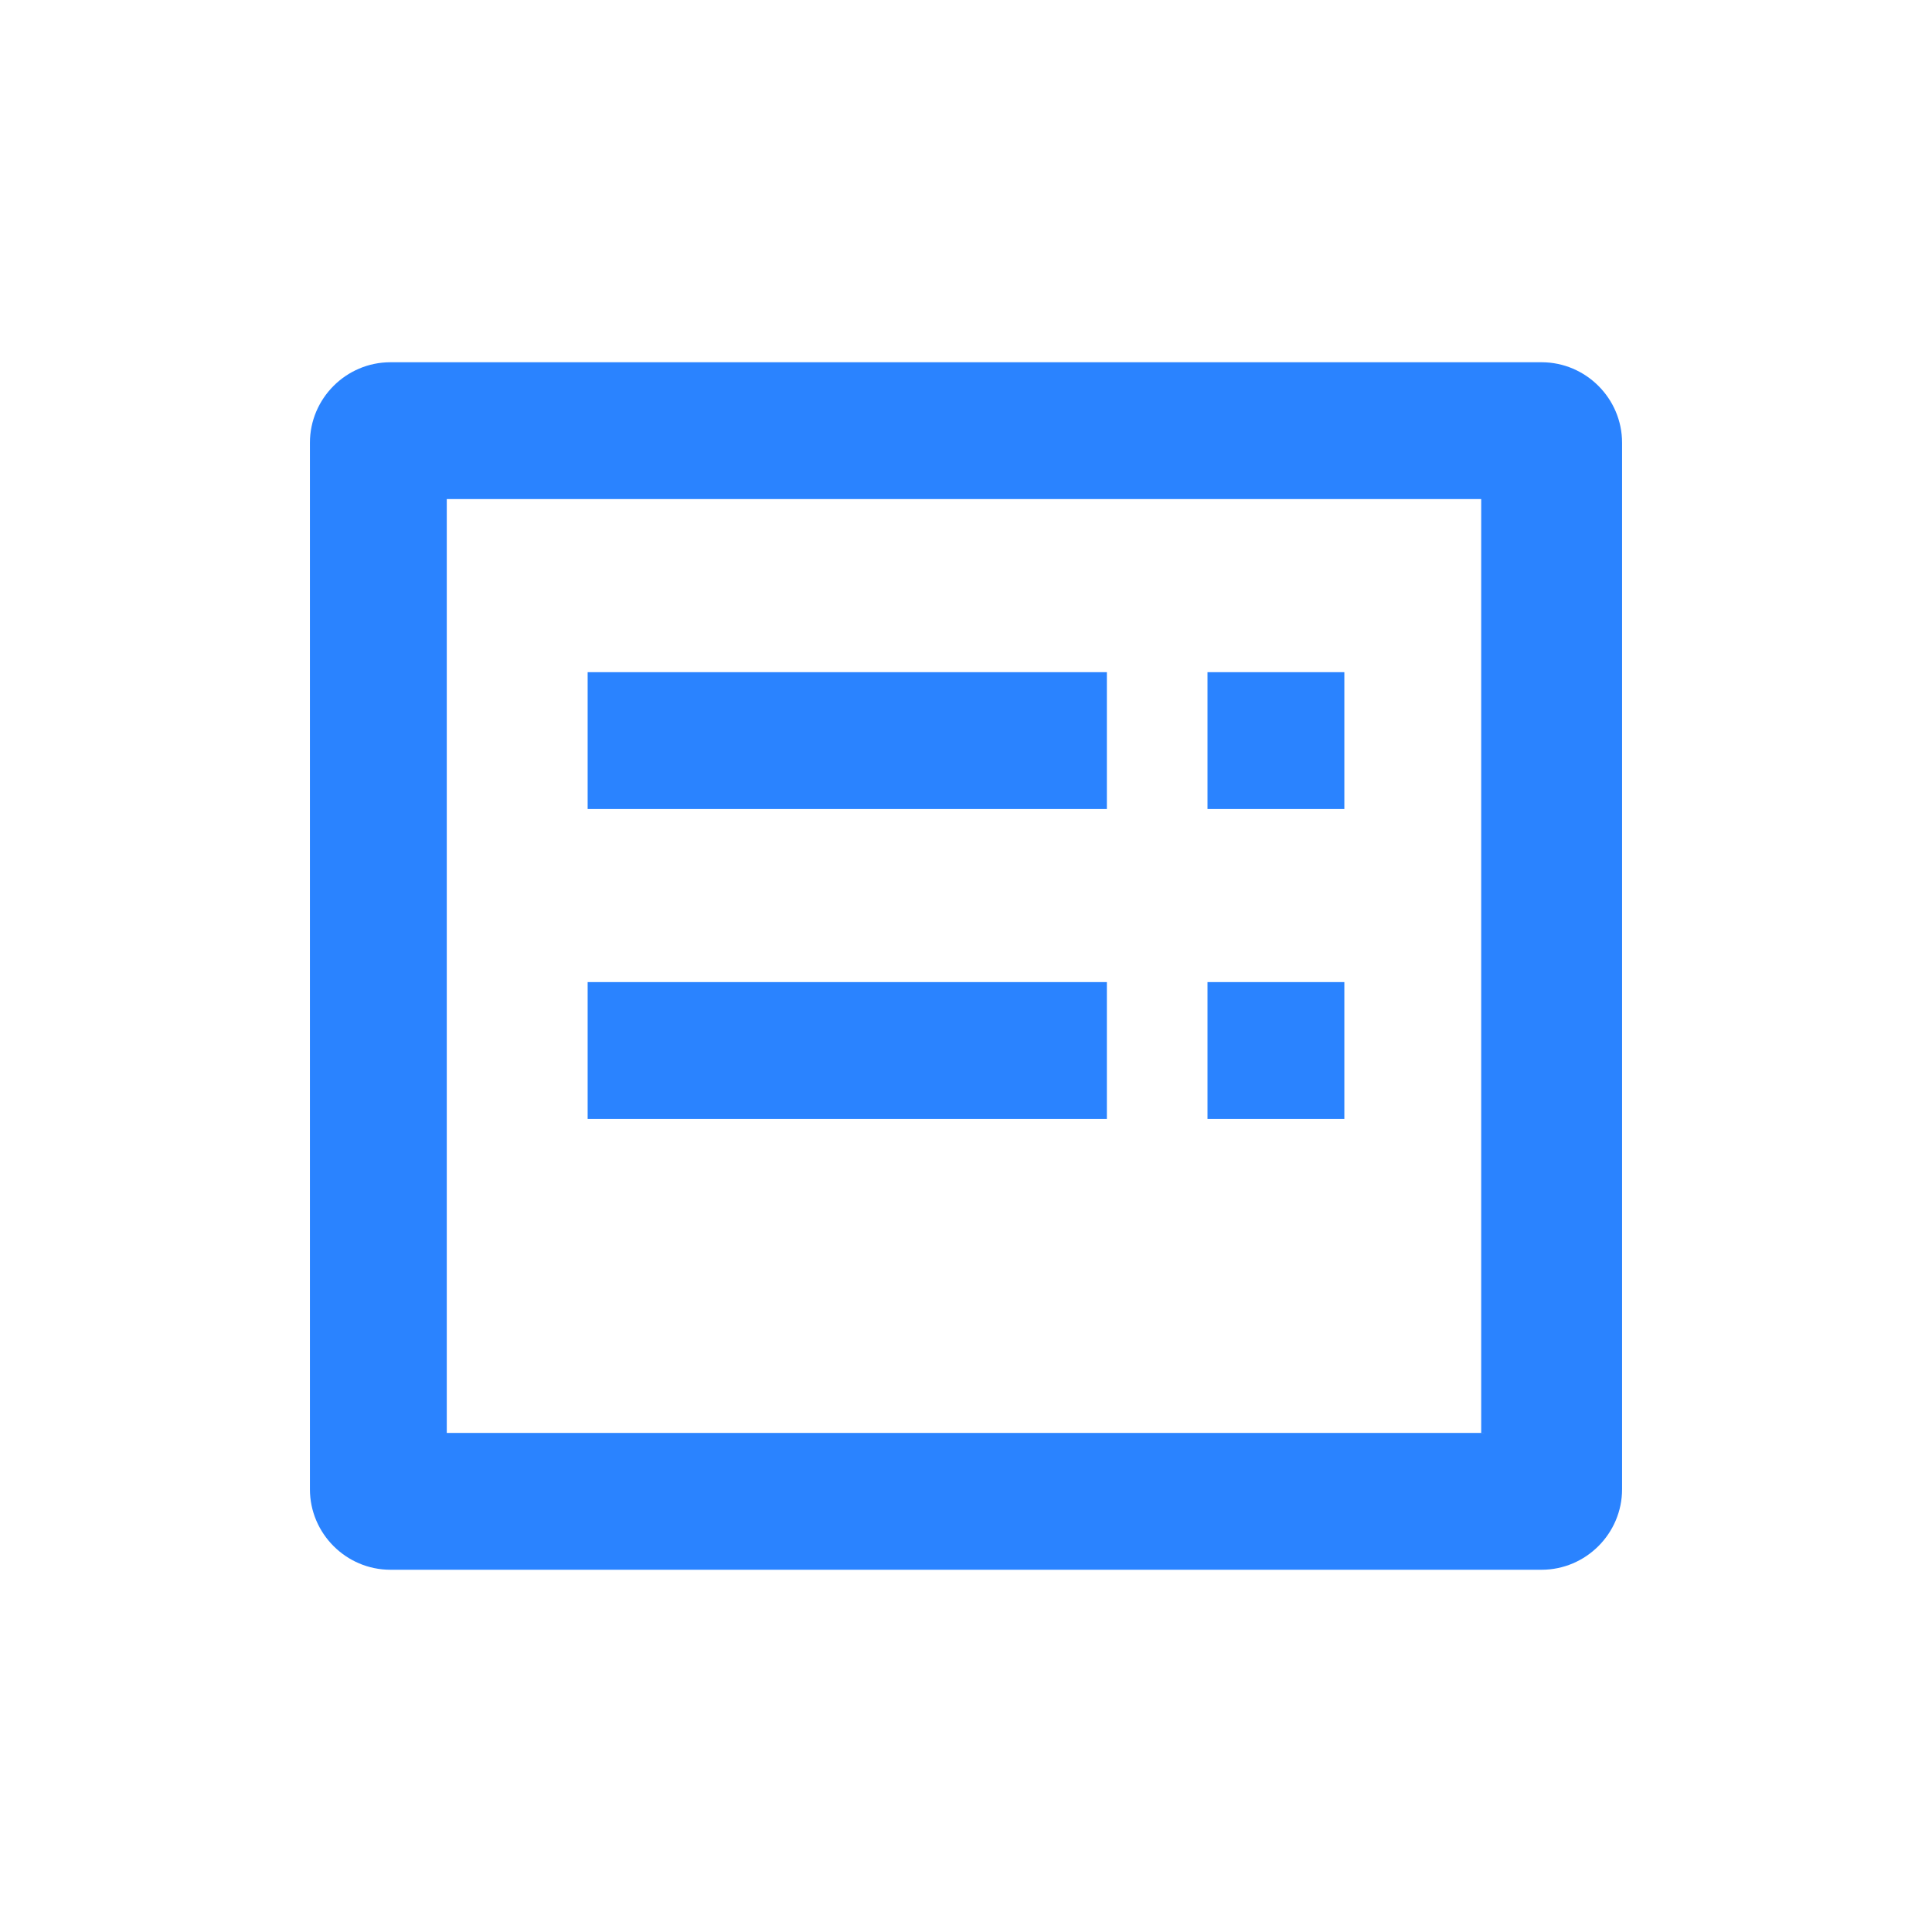 <?xml version="1.0" standalone="no"?><!DOCTYPE svg PUBLIC "-//W3C//DTD SVG 1.1//EN" "http://www.w3.org/Graphics/SVG/1.1/DTD/svg11.dtd"><svg t="1596633927965" class="icon" viewBox="0 0 1024 1024" version="1.1" xmlns="http://www.w3.org/2000/svg" p-id="14491" xmlns:xlink="http://www.w3.org/1999/xlink" width="32" height="32"><defs><style type="text/css"></style></defs><path d="M817.067 192H206.933c-23.467 0-42.667 19.2-42.667 42.667v554.667c0 23.467 19.2 42.667 42.667 42.667h610.133c23.467 0 42.667-19.2 42.667-42.667V234.667c0-23.467-19.2-42.667-42.667-42.667z m-29.867 567.467H236.8V264.533h548.267v494.933z" fill="#2A83FF" p-id="14492"></path><path d="M311.467 356.267h275.2v72.533H311.467zM311.467 520.533h275.2v72.533H311.467zM640 356.267h72.533v72.533H640zM640 520.533h72.533v72.533H640z" fill="#2A83FF" p-id="14493"></path></svg>